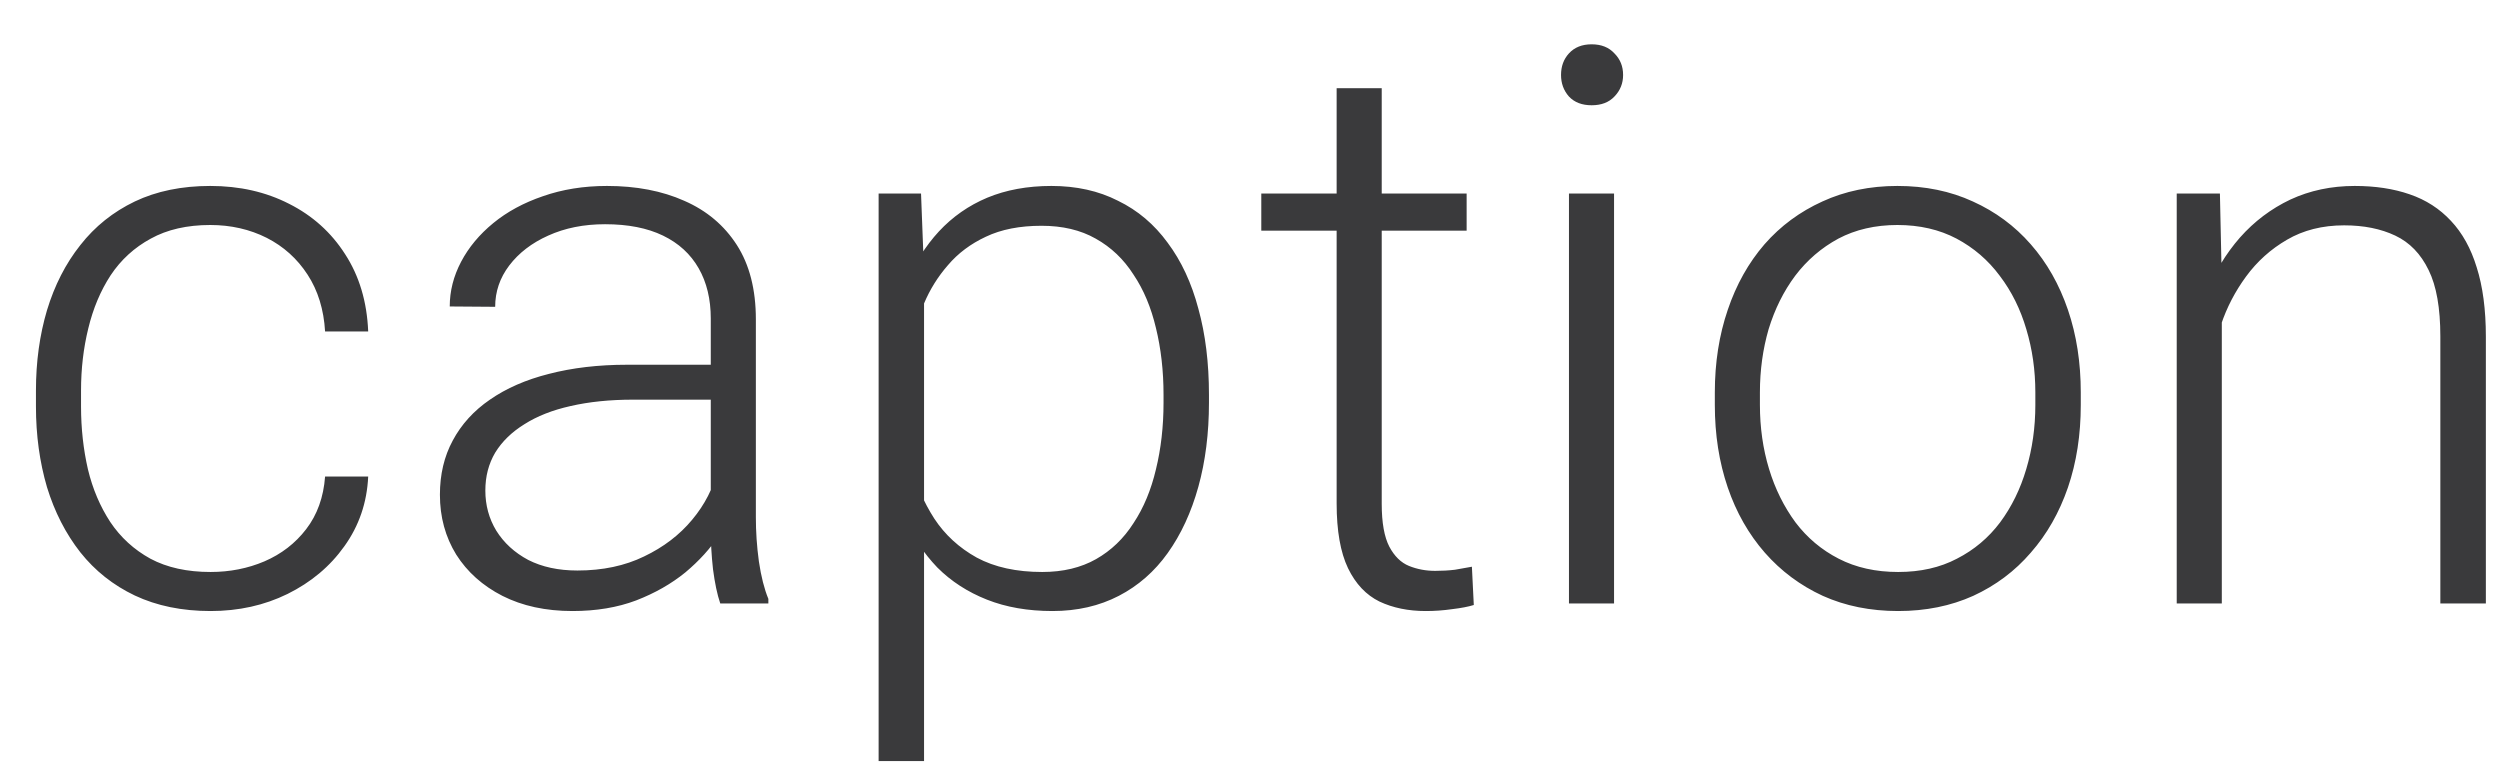 <svg width="29" height="9" viewBox="0 0 29 9" fill="none" xmlns="http://www.w3.org/2000/svg">
<path d="M2.443 6.635C2.666 6.635 2.874 6.594 3.067 6.512C3.264 6.427 3.425 6.303 3.551 6.139C3.68 5.972 3.753 5.768 3.771 5.528L4.271 5.528C4.257 5.83 4.165 6.099 3.995 6.336C3.828 6.571 3.608 6.755 3.335 6.89C3.066 7.022 2.769 7.088 2.443 7.088C2.112 7.088 1.819 7.028 1.564 6.908C1.312 6.788 1.102 6.621 0.932 6.407C0.762 6.19 0.633 5.938 0.545 5.651C0.46 5.361 0.417 5.049 0.417 4.715L0.417 4.53C0.417 4.196 0.46 3.886 0.545 3.599C0.633 3.309 0.762 3.057 0.932 2.843C1.102 2.626 1.312 2.458 1.564 2.337C1.816 2.217 2.108 2.157 2.439 2.157C2.779 2.157 3.083 2.226 3.353 2.364C3.625 2.501 3.842 2.696 4.003 2.948C4.167 3.2 4.257 3.499 4.271 3.845L3.771 3.845C3.756 3.59 3.688 3.37 3.568 3.186C3.448 3.001 3.29 2.859 3.094 2.759C2.897 2.66 2.679 2.61 2.439 2.61C2.169 2.61 1.939 2.663 1.749 2.768C1.559 2.871 1.403 3.013 1.283 3.194C1.166 3.373 1.08 3.578 1.024 3.81C0.968 4.038 0.94 4.278 0.94 4.53L0.94 4.715C0.94 4.97 0.967 5.213 1.02 5.444C1.075 5.673 1.162 5.876 1.279 6.055C1.399 6.234 1.554 6.376 1.745 6.481C1.938 6.584 2.171 6.635 2.443 6.635ZM8.245 6.147L8.245 3.695C8.245 3.47 8.198 3.275 8.104 3.111C8.01 2.947 7.873 2.821 7.691 2.733C7.509 2.645 7.285 2.601 7.019 2.601C6.772 2.601 6.553 2.645 6.359 2.733C6.169 2.818 6.018 2.934 5.907 3.08C5.798 3.224 5.744 3.383 5.744 3.559L5.217 3.555C5.217 3.376 5.261 3.203 5.349 3.036C5.437 2.869 5.561 2.72 5.722 2.588C5.883 2.456 6.075 2.352 6.298 2.276C6.523 2.197 6.771 2.157 7.041 2.157C7.38 2.157 7.679 2.214 7.937 2.329C8.198 2.443 8.401 2.614 8.548 2.843C8.694 3.071 8.768 3.358 8.768 3.704L8.768 6.002C8.768 6.167 8.779 6.336 8.803 6.512C8.829 6.688 8.866 6.833 8.913 6.947L8.913 7L8.355 7C8.319 6.895 8.292 6.763 8.271 6.604C8.253 6.443 8.245 6.291 8.245 6.147ZM8.368 4.231L8.377 4.636L7.344 4.636C7.074 4.636 6.833 4.661 6.619 4.71C6.408 4.757 6.229 4.828 6.083 4.921C5.936 5.012 5.823 5.122 5.744 5.251C5.668 5.38 5.63 5.526 5.63 5.69C5.63 5.86 5.672 6.016 5.757 6.156C5.845 6.297 5.968 6.41 6.127 6.495C6.288 6.577 6.478 6.618 6.698 6.618C6.991 6.618 7.249 6.563 7.471 6.455C7.697 6.347 7.883 6.205 8.029 6.029C8.176 5.853 8.274 5.661 8.324 5.453L8.552 5.756C8.514 5.903 8.444 6.054 8.341 6.209C8.242 6.361 8.111 6.505 7.95 6.64C7.789 6.771 7.599 6.88 7.379 6.965C7.162 7.047 6.916 7.088 6.641 7.088C6.33 7.088 6.059 7.029 5.828 6.912C5.599 6.795 5.42 6.635 5.292 6.433C5.166 6.228 5.103 5.997 5.103 5.739C5.103 5.504 5.152 5.295 5.252 5.11C5.352 4.923 5.495 4.765 5.683 4.636C5.873 4.504 6.102 4.404 6.368 4.337C6.638 4.267 6.939 4.231 7.273 4.231L8.368 4.231ZM10.719 3.159L10.719 8.828L10.192 8.828L10.192 2.245L10.684 2.245L10.719 3.159ZM14.024 4.579L14.024 4.671C14.024 5.025 13.983 5.351 13.901 5.646C13.819 5.942 13.7 6.199 13.545 6.416C13.393 6.629 13.204 6.795 12.978 6.912C12.752 7.029 12.496 7.088 12.209 7.088C11.925 7.088 11.671 7.044 11.449 6.956C11.226 6.868 11.034 6.744 10.873 6.583C10.715 6.418 10.588 6.228 10.491 6.011C10.397 5.792 10.331 5.551 10.293 5.291L10.293 4.073C10.337 3.786 10.409 3.525 10.508 3.291C10.608 3.057 10.735 2.854 10.891 2.685C11.049 2.515 11.236 2.384 11.453 2.293C11.67 2.203 11.918 2.157 12.196 2.157C12.486 2.157 12.744 2.214 12.969 2.329C13.198 2.44 13.39 2.603 13.545 2.816C13.703 3.027 13.822 3.282 13.901 3.581C13.983 3.877 14.024 4.209 14.024 4.579ZM13.497 4.671L13.497 4.579C13.497 4.3 13.467 4.042 13.409 3.805C13.353 3.568 13.267 3.361 13.149 3.186C13.035 3.007 12.889 2.868 12.71 2.768C12.534 2.668 12.325 2.619 12.082 2.619C11.83 2.619 11.614 2.661 11.436 2.746C11.26 2.828 11.113 2.938 10.996 3.076C10.879 3.21 10.787 3.358 10.719 3.52C10.652 3.681 10.602 3.839 10.57 3.994L10.57 5.396C10.626 5.619 10.715 5.825 10.838 6.016C10.961 6.203 11.125 6.354 11.33 6.468C11.538 6.58 11.792 6.635 12.09 6.635C12.331 6.635 12.539 6.585 12.714 6.486C12.89 6.386 13.035 6.247 13.149 6.068C13.267 5.89 13.353 5.682 13.409 5.444C13.467 5.207 13.497 4.949 13.497 4.671ZM17.013 2.245L17.013 2.676L14.631 2.676L14.631 2.245L17.013 2.245ZM15.505 1.023L16.028 1.023L16.028 5.844C16.028 6.064 16.058 6.229 16.116 6.341C16.175 6.452 16.251 6.527 16.345 6.565C16.439 6.603 16.54 6.622 16.648 6.622C16.727 6.622 16.803 6.618 16.877 6.609C16.95 6.597 17.016 6.585 17.074 6.574L17.096 7.018C17.032 7.038 16.948 7.054 16.846 7.066C16.743 7.081 16.641 7.088 16.538 7.088C16.336 7.088 16.157 7.051 16.002 6.978C15.847 6.902 15.725 6.773 15.637 6.591C15.549 6.407 15.505 6.156 15.505 5.84L15.505 1.023ZM18.723 2.245L18.723 7L18.2 7L18.2 2.245L18.723 2.245ZM18.108 0.87C18.108 0.77 18.138 0.687 18.2 0.619C18.264 0.549 18.352 0.514 18.463 0.514C18.575 0.514 18.663 0.549 18.727 0.619C18.795 0.687 18.828 0.77 18.828 0.87C18.828 0.966 18.795 1.05 18.727 1.12C18.663 1.188 18.575 1.221 18.463 1.221C18.352 1.221 18.264 1.188 18.2 1.12C18.138 1.05 18.108 0.966 18.108 0.87ZM19.892 4.697L19.892 4.552C19.892 4.207 19.942 3.887 20.042 3.594C20.141 3.301 20.283 3.048 20.468 2.834C20.655 2.62 20.88 2.455 21.14 2.337C21.401 2.217 21.691 2.157 22.01 2.157C22.333 2.157 22.624 2.217 22.885 2.337C23.146 2.455 23.37 2.62 23.557 2.834C23.745 3.048 23.888 3.301 23.988 3.594C24.088 3.887 24.137 4.207 24.137 4.552L24.137 4.697C24.137 5.043 24.088 5.362 23.988 5.655C23.888 5.945 23.745 6.197 23.557 6.411C23.373 6.625 23.15 6.792 22.889 6.912C22.629 7.029 22.339 7.088 22.019 7.088C21.697 7.088 21.405 7.029 21.145 6.912C20.884 6.792 20.66 6.625 20.472 6.411C20.285 6.197 20.141 5.945 20.042 5.655C19.942 5.362 19.892 5.043 19.892 4.697ZM20.415 4.552L20.415 4.697C20.415 4.958 20.45 5.206 20.521 5.44C20.591 5.671 20.694 5.878 20.828 6.06C20.963 6.238 21.13 6.379 21.329 6.481C21.529 6.584 21.759 6.635 22.019 6.635C22.277 6.635 22.504 6.584 22.7 6.481C22.9 6.379 23.067 6.238 23.201 6.06C23.336 5.878 23.437 5.671 23.505 5.44C23.575 5.206 23.61 4.958 23.61 4.697L23.61 4.552C23.61 4.294 23.575 4.05 23.505 3.818C23.437 3.587 23.335 3.38 23.197 3.199C23.062 3.017 22.895 2.874 22.696 2.768C22.497 2.663 22.268 2.61 22.01 2.61C21.753 2.61 21.524 2.663 21.325 2.768C21.129 2.874 20.962 3.017 20.824 3.199C20.689 3.38 20.587 3.587 20.516 3.818C20.449 4.05 20.415 4.294 20.415 4.552ZM25.773 3.26L25.773 7L25.25 7L25.25 2.245L25.751 2.245L25.773 3.26ZM25.654 4.328L25.421 4.196C25.439 3.915 25.496 3.651 25.593 3.405C25.689 3.159 25.82 2.942 25.984 2.755C26.151 2.567 26.345 2.421 26.568 2.315C26.794 2.21 27.043 2.157 27.315 2.157C27.552 2.157 27.765 2.189 27.952 2.254C28.14 2.318 28.3 2.421 28.431 2.562C28.563 2.702 28.663 2.882 28.73 3.102C28.8 3.322 28.836 3.59 28.836 3.906L28.836 7L28.308 7L28.308 3.902C28.308 3.574 28.263 3.317 28.172 3.133C28.081 2.945 27.952 2.812 27.785 2.733C27.618 2.654 27.421 2.614 27.192 2.614C26.94 2.614 26.719 2.67 26.529 2.781C26.341 2.89 26.183 3.032 26.054 3.208C25.928 3.38 25.831 3.566 25.764 3.766C25.697 3.962 25.66 4.149 25.654 4.328Z" fill="#3A3A3C"/>
</svg>
